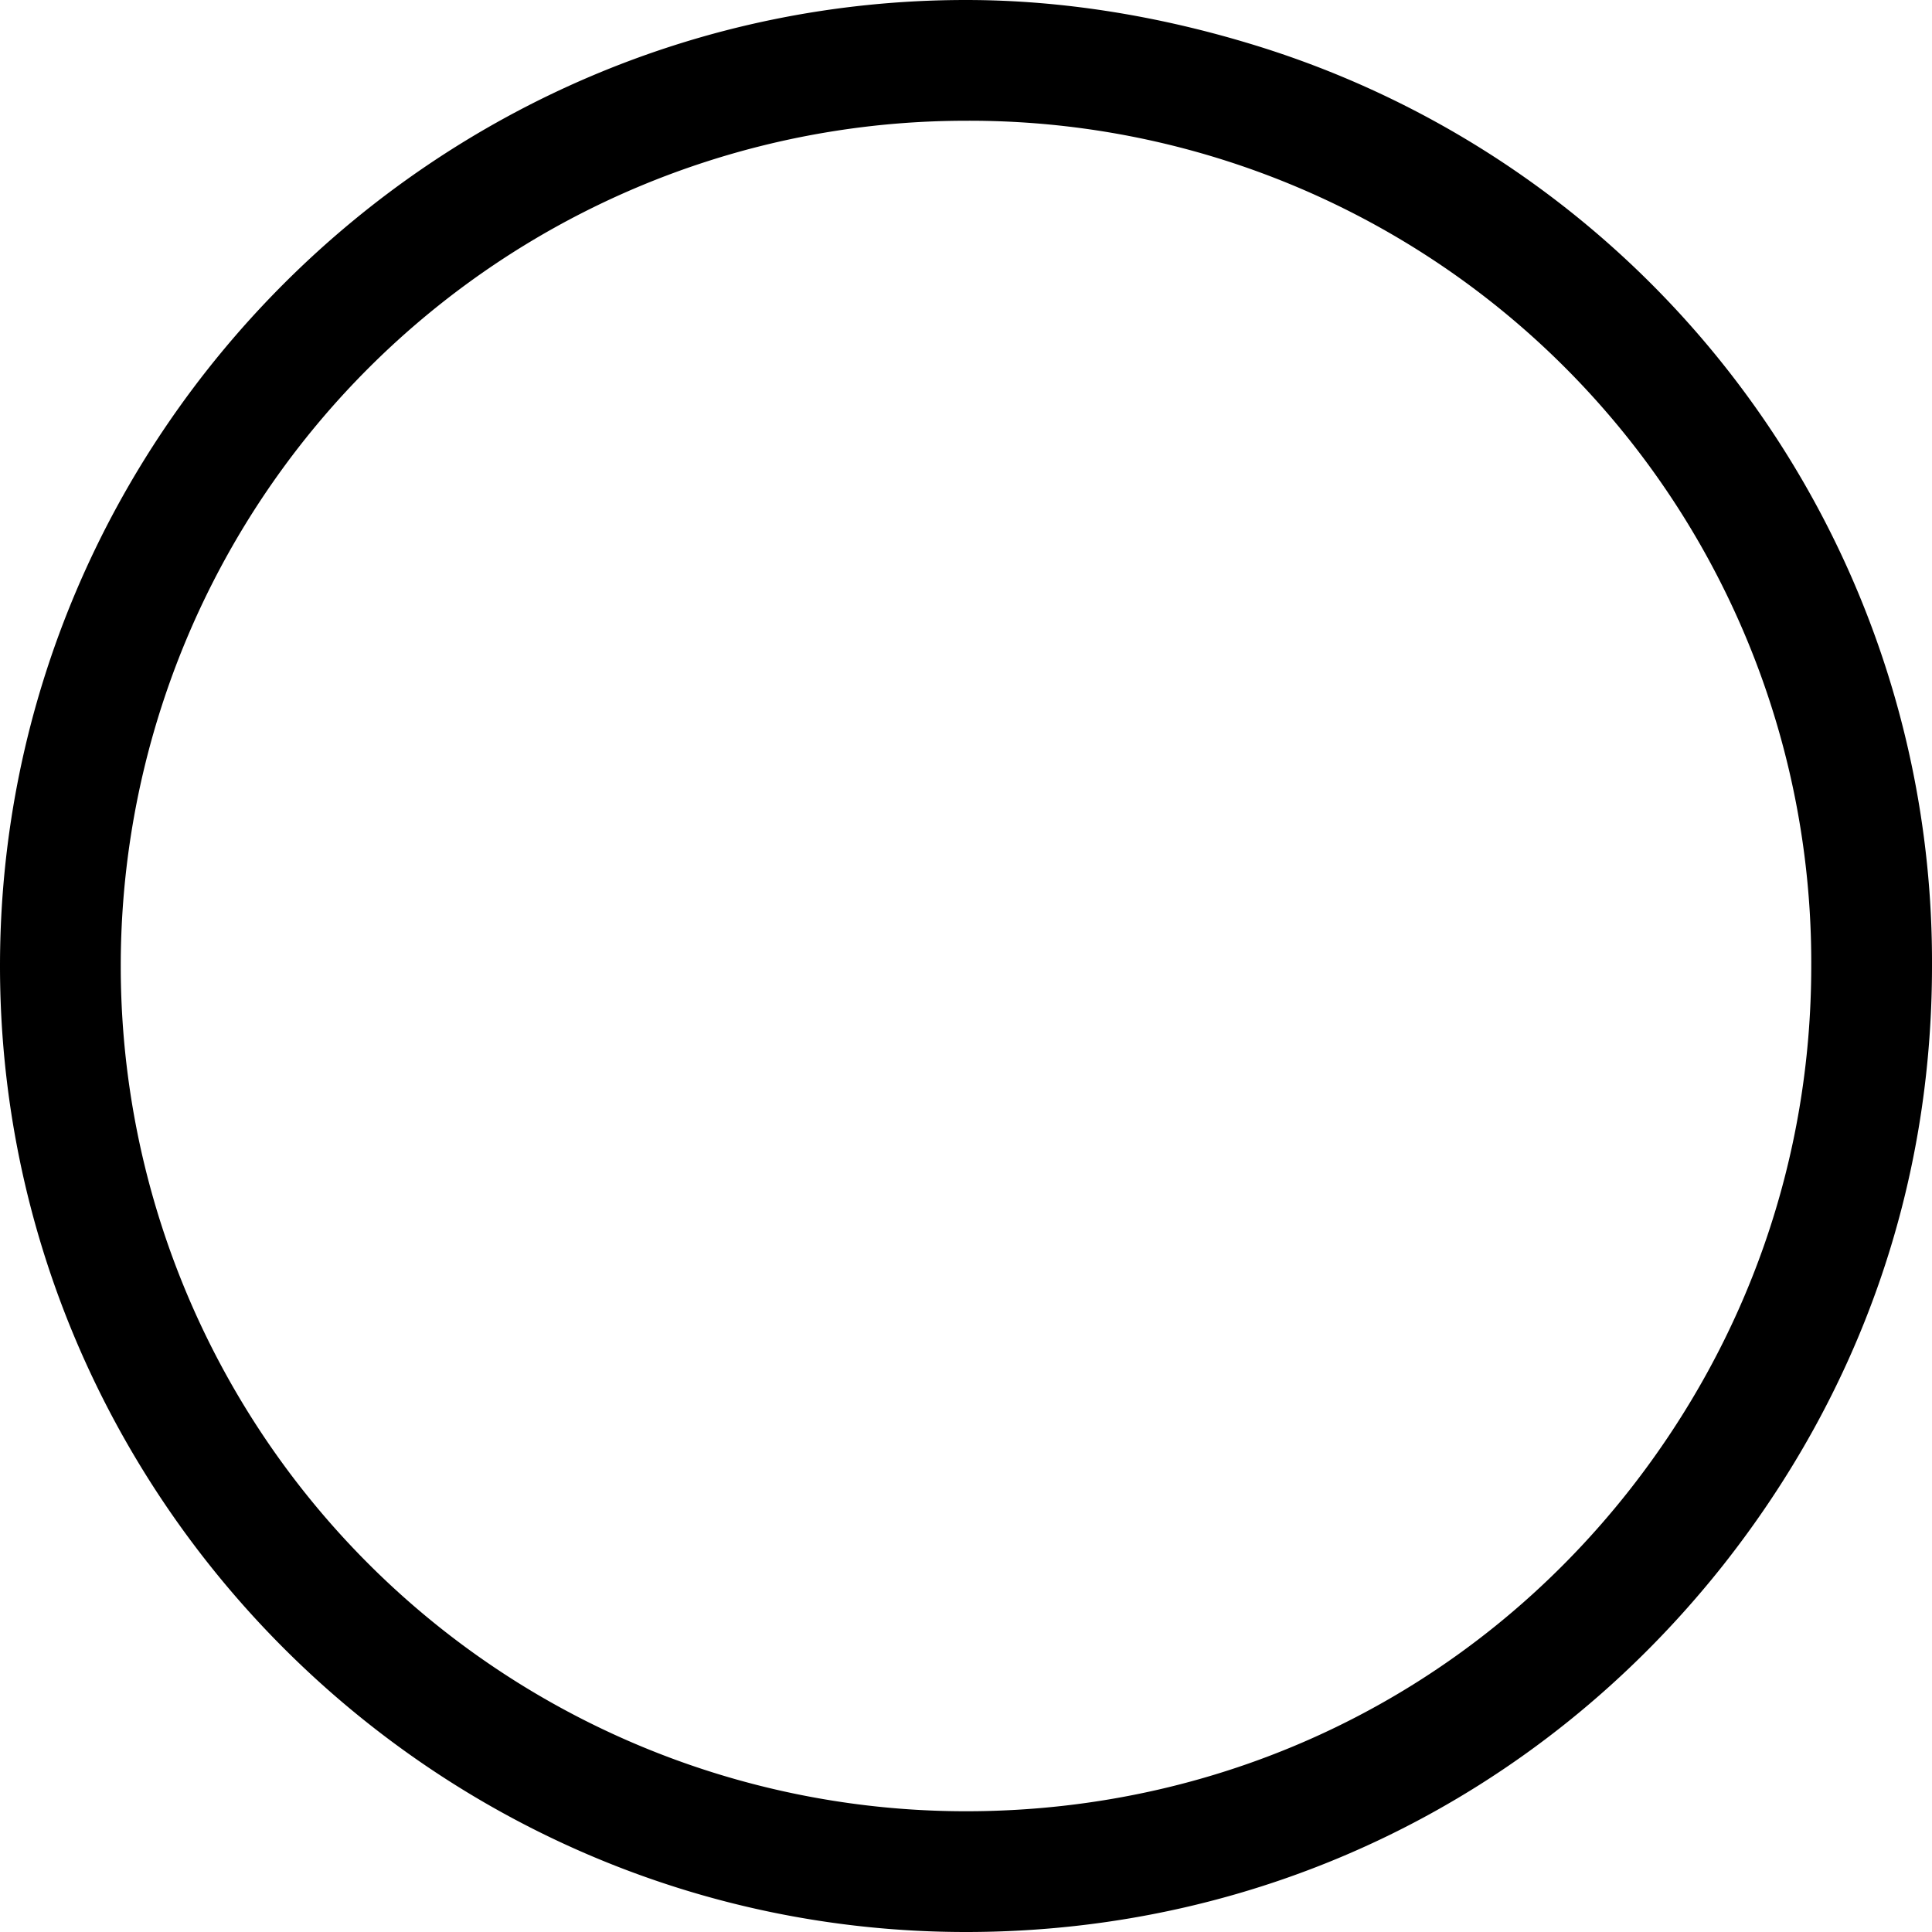 <svg xmlns="http://www.w3.org/2000/svg" viewBox="0 0 48 48" class="terra-Icon" aria-hidden="true"><path d="M48 24c0 5.5-1.8 10.6-5.2 14.9C38.2 44.7 31.4 48 24 48 10.8 48 0 37.2 0 24S10.8 0 24 0c2.4 0 4.8.4 7.1 1.1A23.82 23.82 0 0 1 48 24zm-3 0A20.91 20.91 0 0 0 24 3a21 21 0 1 0 0 42c6.5 0 12.5-2.9 16.5-8 2.9-3.7 4.5-8.2 4.5-13z"/></svg>